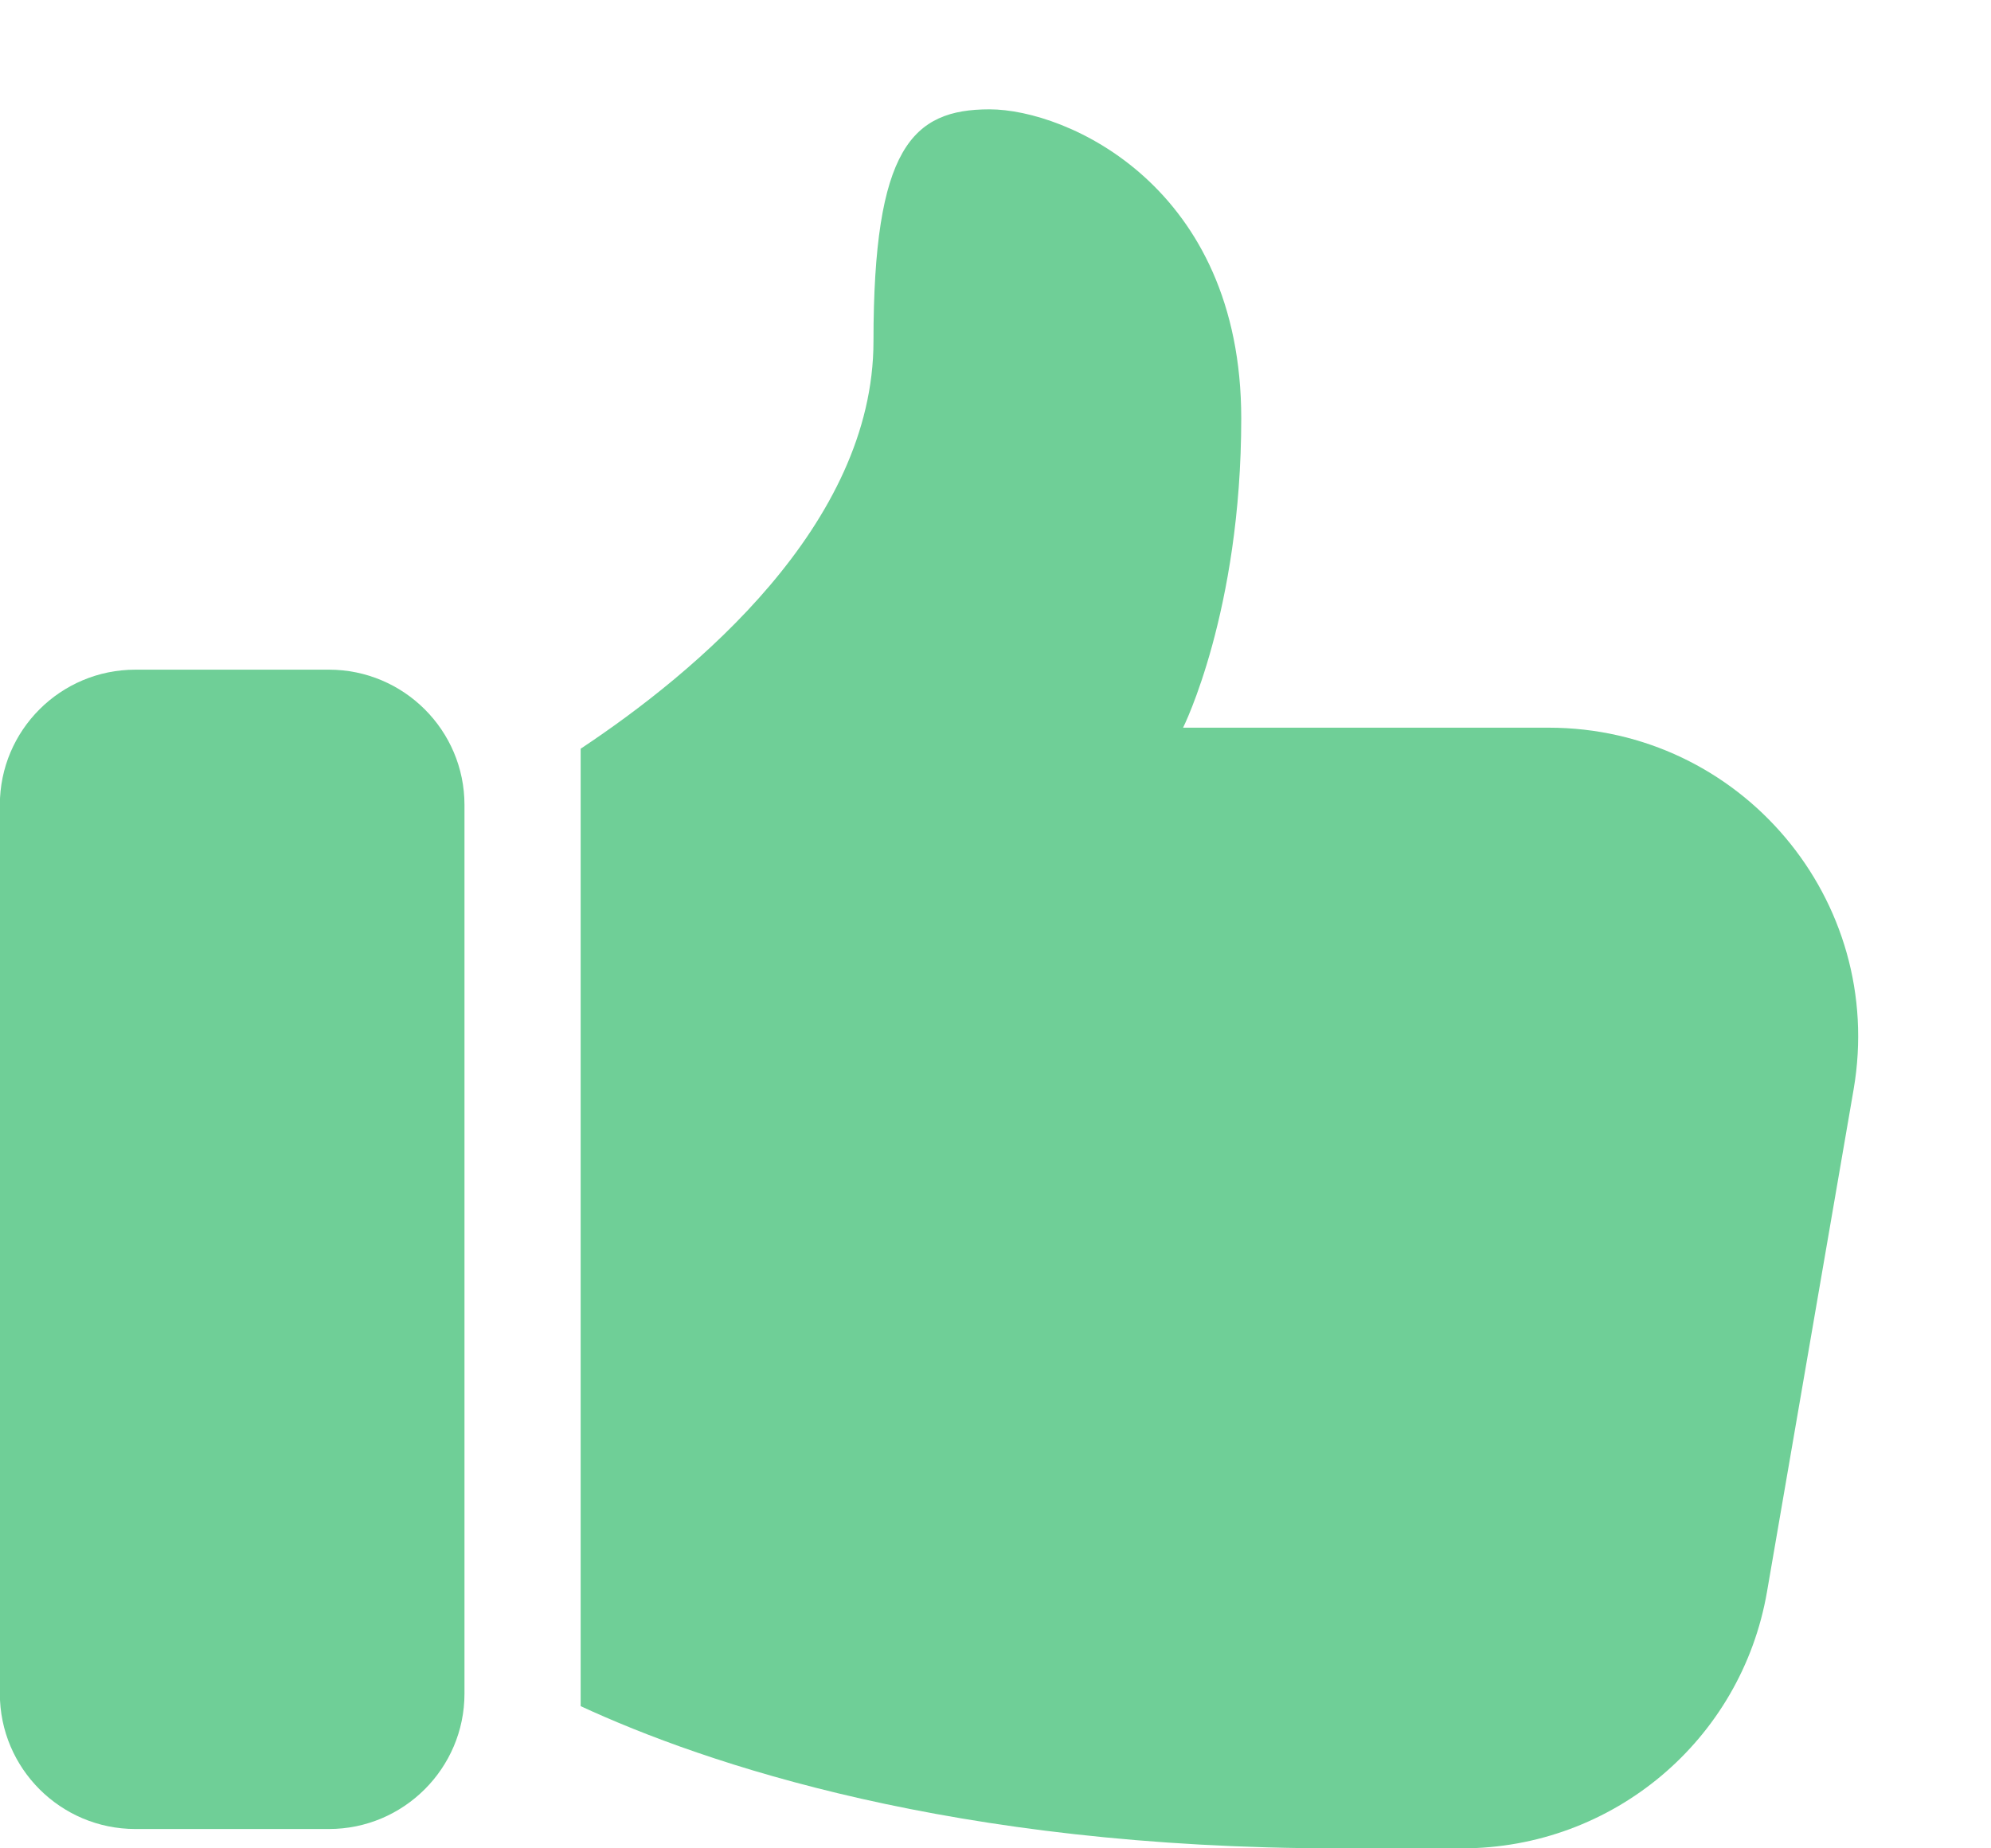<svg width="14" height="13" viewBox="0 0 14 13" fill="none" xmlns="http://www.w3.org/2000/svg">
<path d="M0.952 12.864L2.313 12.864C2.838 12.864 3.266 12.437 3.266 11.912L3.266 5.661C3.266 5.136 2.838 4.71 2.313 4.71L0.952 4.71C0.426 4.71 -0.001 5.136 -0.001 5.661L-0.001 11.912C-0.001 12.437 0.426 12.864 0.952 12.864Z" fill="#6FCF97"/>
<path d="M10.28 13C11.341 13 12.245 12.239 12.425 11.195L13.034 7.662C13.263 6.33 12.239 5.118 10.889 5.118L8.319 5.118C8.319 5.118 8.728 4.302 8.728 2.943C8.728 1.312 7.503 0.769 6.958 0.769C6.414 0.769 6.142 1.041 6.142 2.4C6.142 3.691 4.889 4.731 4.083 5.266L4.083 12C4.955 12.403 6.7 13 9.408 13L10.28 13Z" fill="#6FCF97"/>
</svg>
